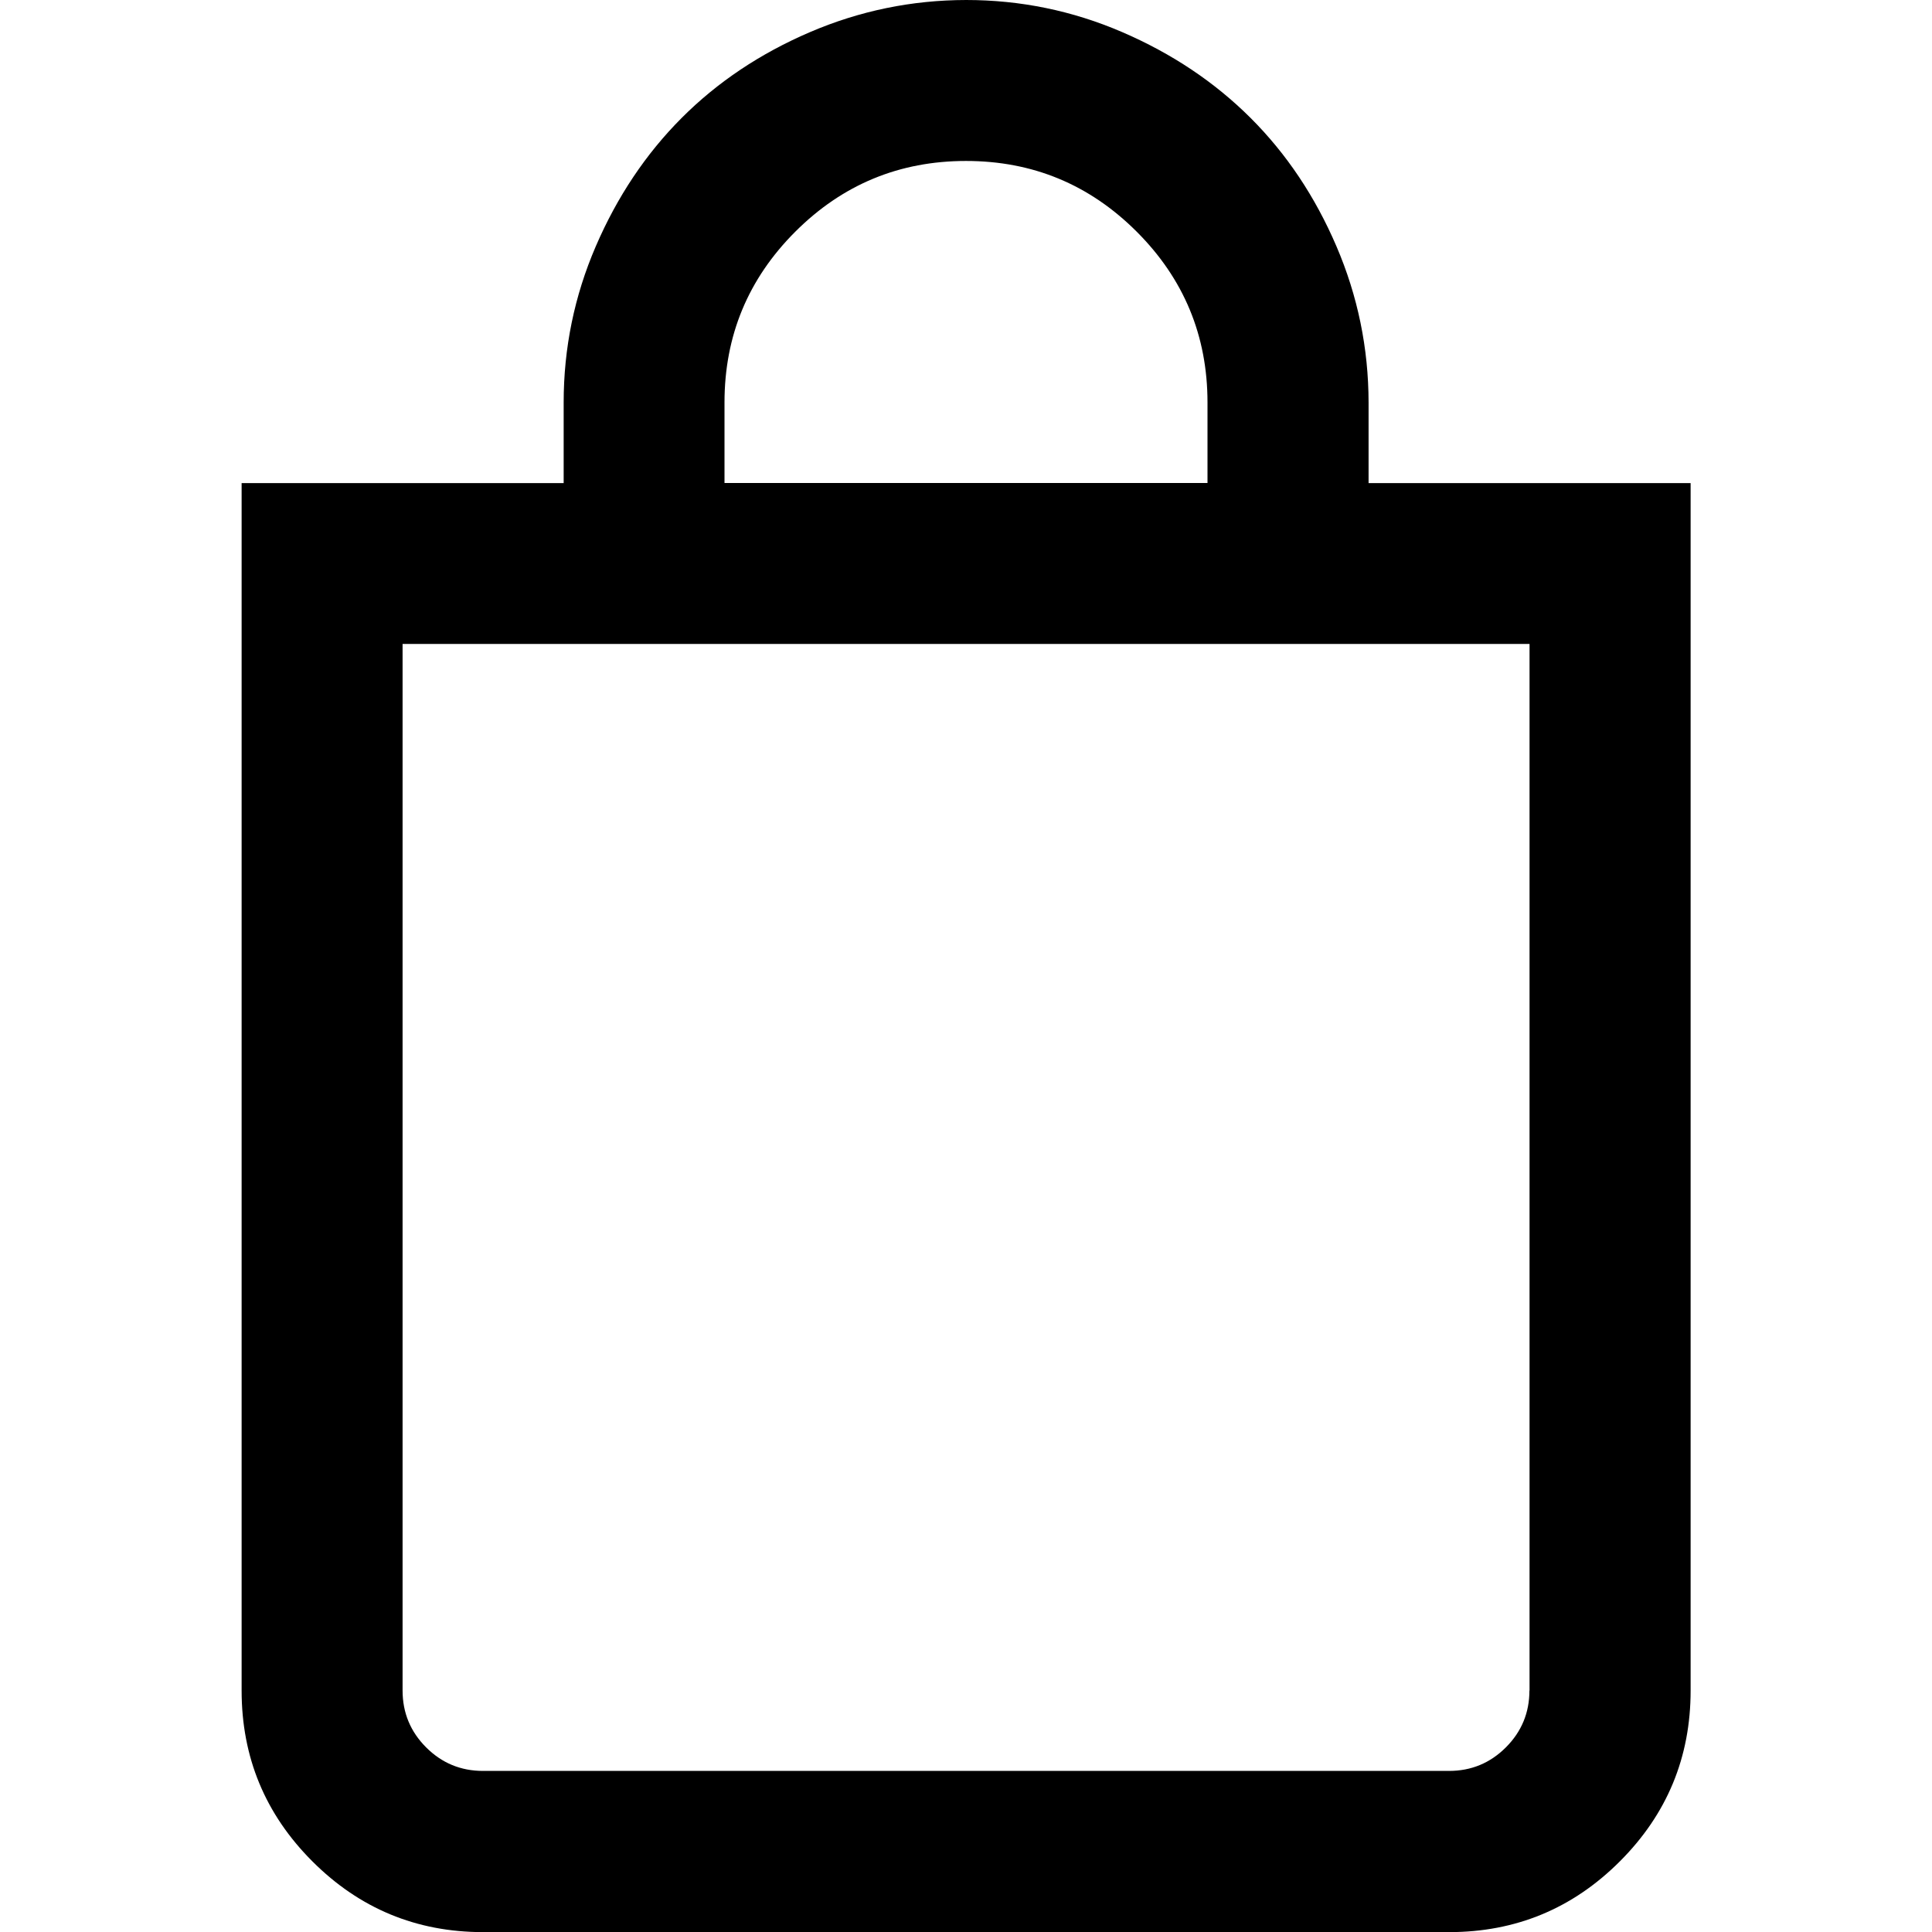 <?xml version="1.0" encoding="utf-8"?>
<!-- Generated by IcoMoon.io -->
<!DOCTYPE svg PUBLIC "-//W3C//DTD SVG 1.1//EN" "http://www.w3.org/Graphics/SVG/1.1/DTD/svg11.dtd">
<svg version="1.1" xmlns="http://www.w3.org/2000/svg" xmlns:xlink="http://www.w3.org/1999/xlink" width="16" height="16" viewBox="0 0 16 16">
<path d="M8 0q0.677 0 1.294 0.266t1.063 0.711 0.711 1.063 0.266 1.294v0.667h2.667v10q0 0.828-0.586 1.414t-1.414 0.586h-8q-0.828 0-1.414-0.586t-0.586-1.414v-10h2.667v-0.667q0-0.677 0.266-1.294t0.711-1.063 1.063-0.711 1.294-0.266zM12.667 14v-8.667h-9.333v8.667q0 0.276 0.195 0.471t0.471 0.195h8q0.276 0 0.471-0.195t0.195-0.471zM8 1.333q-0.828 0-1.414 0.586t-0.586 1.414v0.667h4v-0.667q0-0.828-0.586-1.414t-1.414-0.586z"></path>
</svg>
